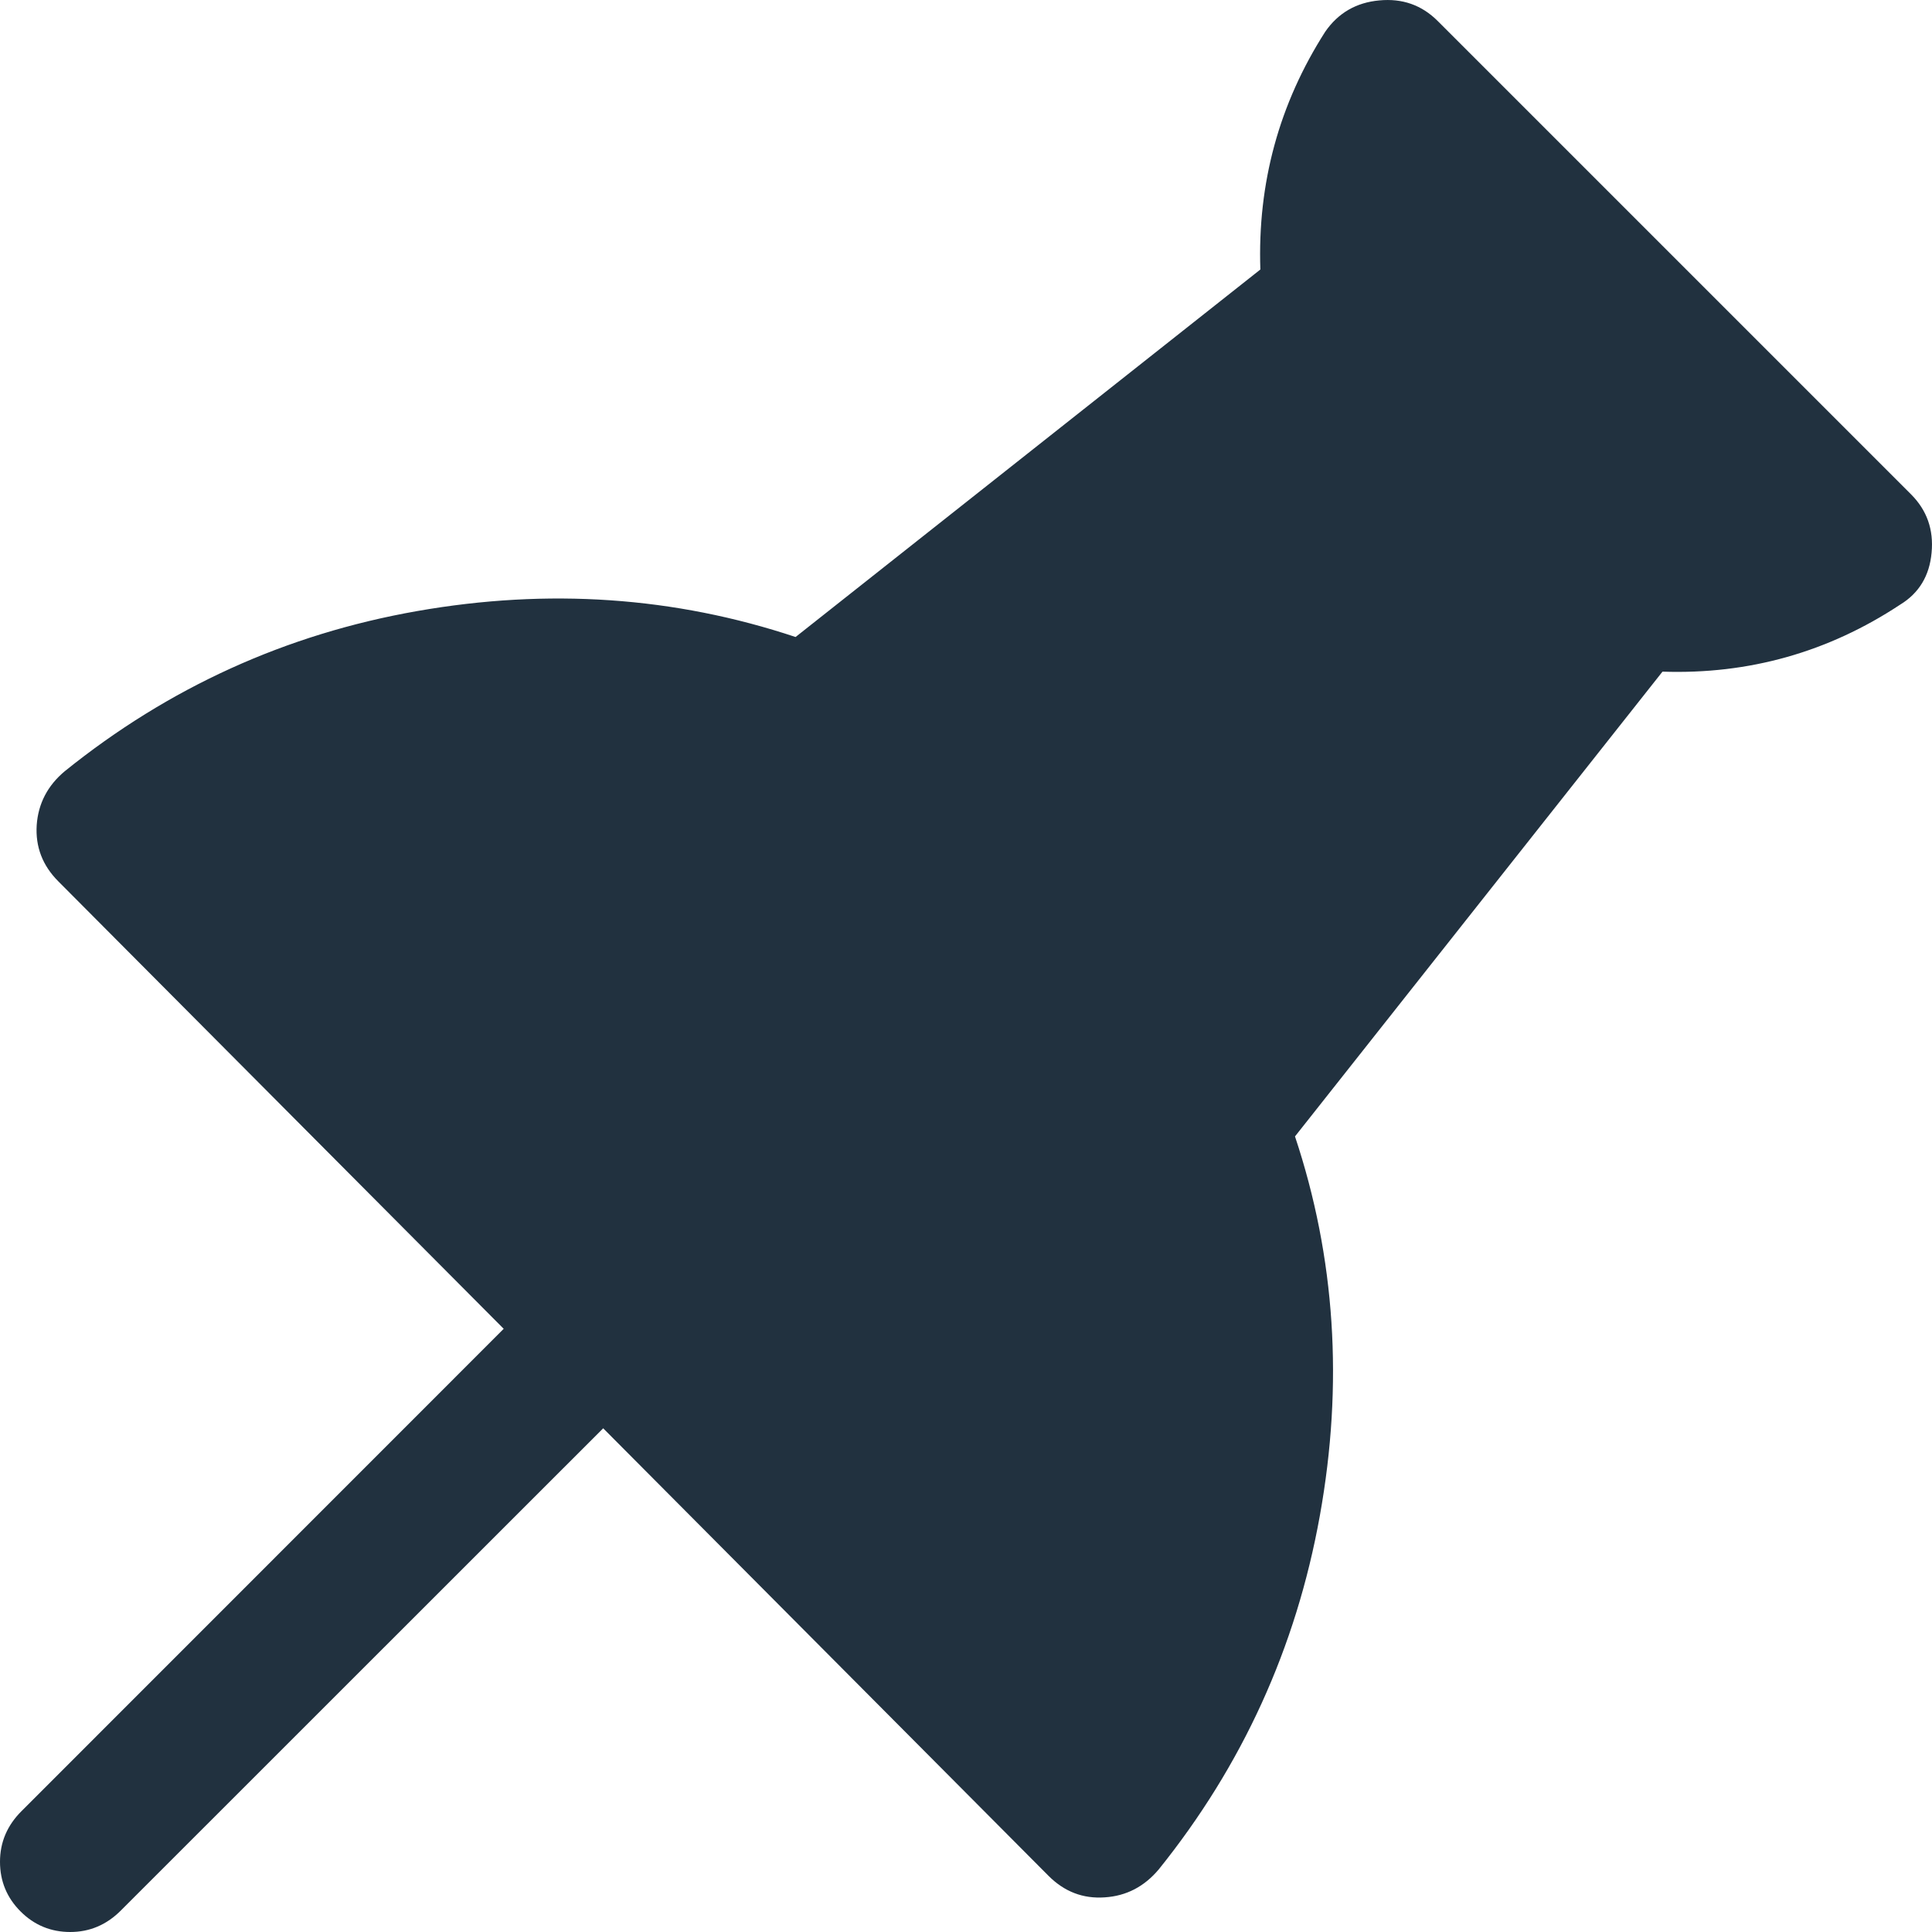 <svg width="14" height="14" viewBox="0 0 14 14" fill="none" xmlns="http://www.w3.org/2000/svg">
<path d="M0.509 14C0.368 14 0.248 13.95 0.149 13.851C0.05 13.752 0 13.632 0 13.491C0 13.35 0.052 13.227 0.157 13.123L3.65 9.629L0.423 6.387C0.308 6.272 0.256 6.136 0.266 5.979C0.277 5.823 0.345 5.692 0.47 5.588C1.222 4.982 2.073 4.595 3.023 4.428C3.974 4.261 4.888 4.324 5.765 4.616L9.133 1.953C9.112 1.327 9.269 0.752 9.603 0.23C9.697 0.094 9.828 0.018 9.995 0.003C10.162 -0.013 10.303 0.037 10.418 0.152L13.848 3.582C13.963 3.697 14.013 3.838 13.997 4.005C13.982 4.172 13.906 4.298 13.77 4.381C13.248 4.726 12.673 4.888 12.047 4.867L9.384 8.235C9.676 9.112 9.736 10.029 9.564 10.984C9.392 11.94 9.002 12.794 8.397 13.546C8.292 13.671 8.162 13.739 8.005 13.749C7.848 13.76 7.713 13.708 7.598 13.593L4.371 10.35L0.877 13.843C0.773 13.948 0.65 14 0.509 14Z" fill="#21313F"/>
</svg>
